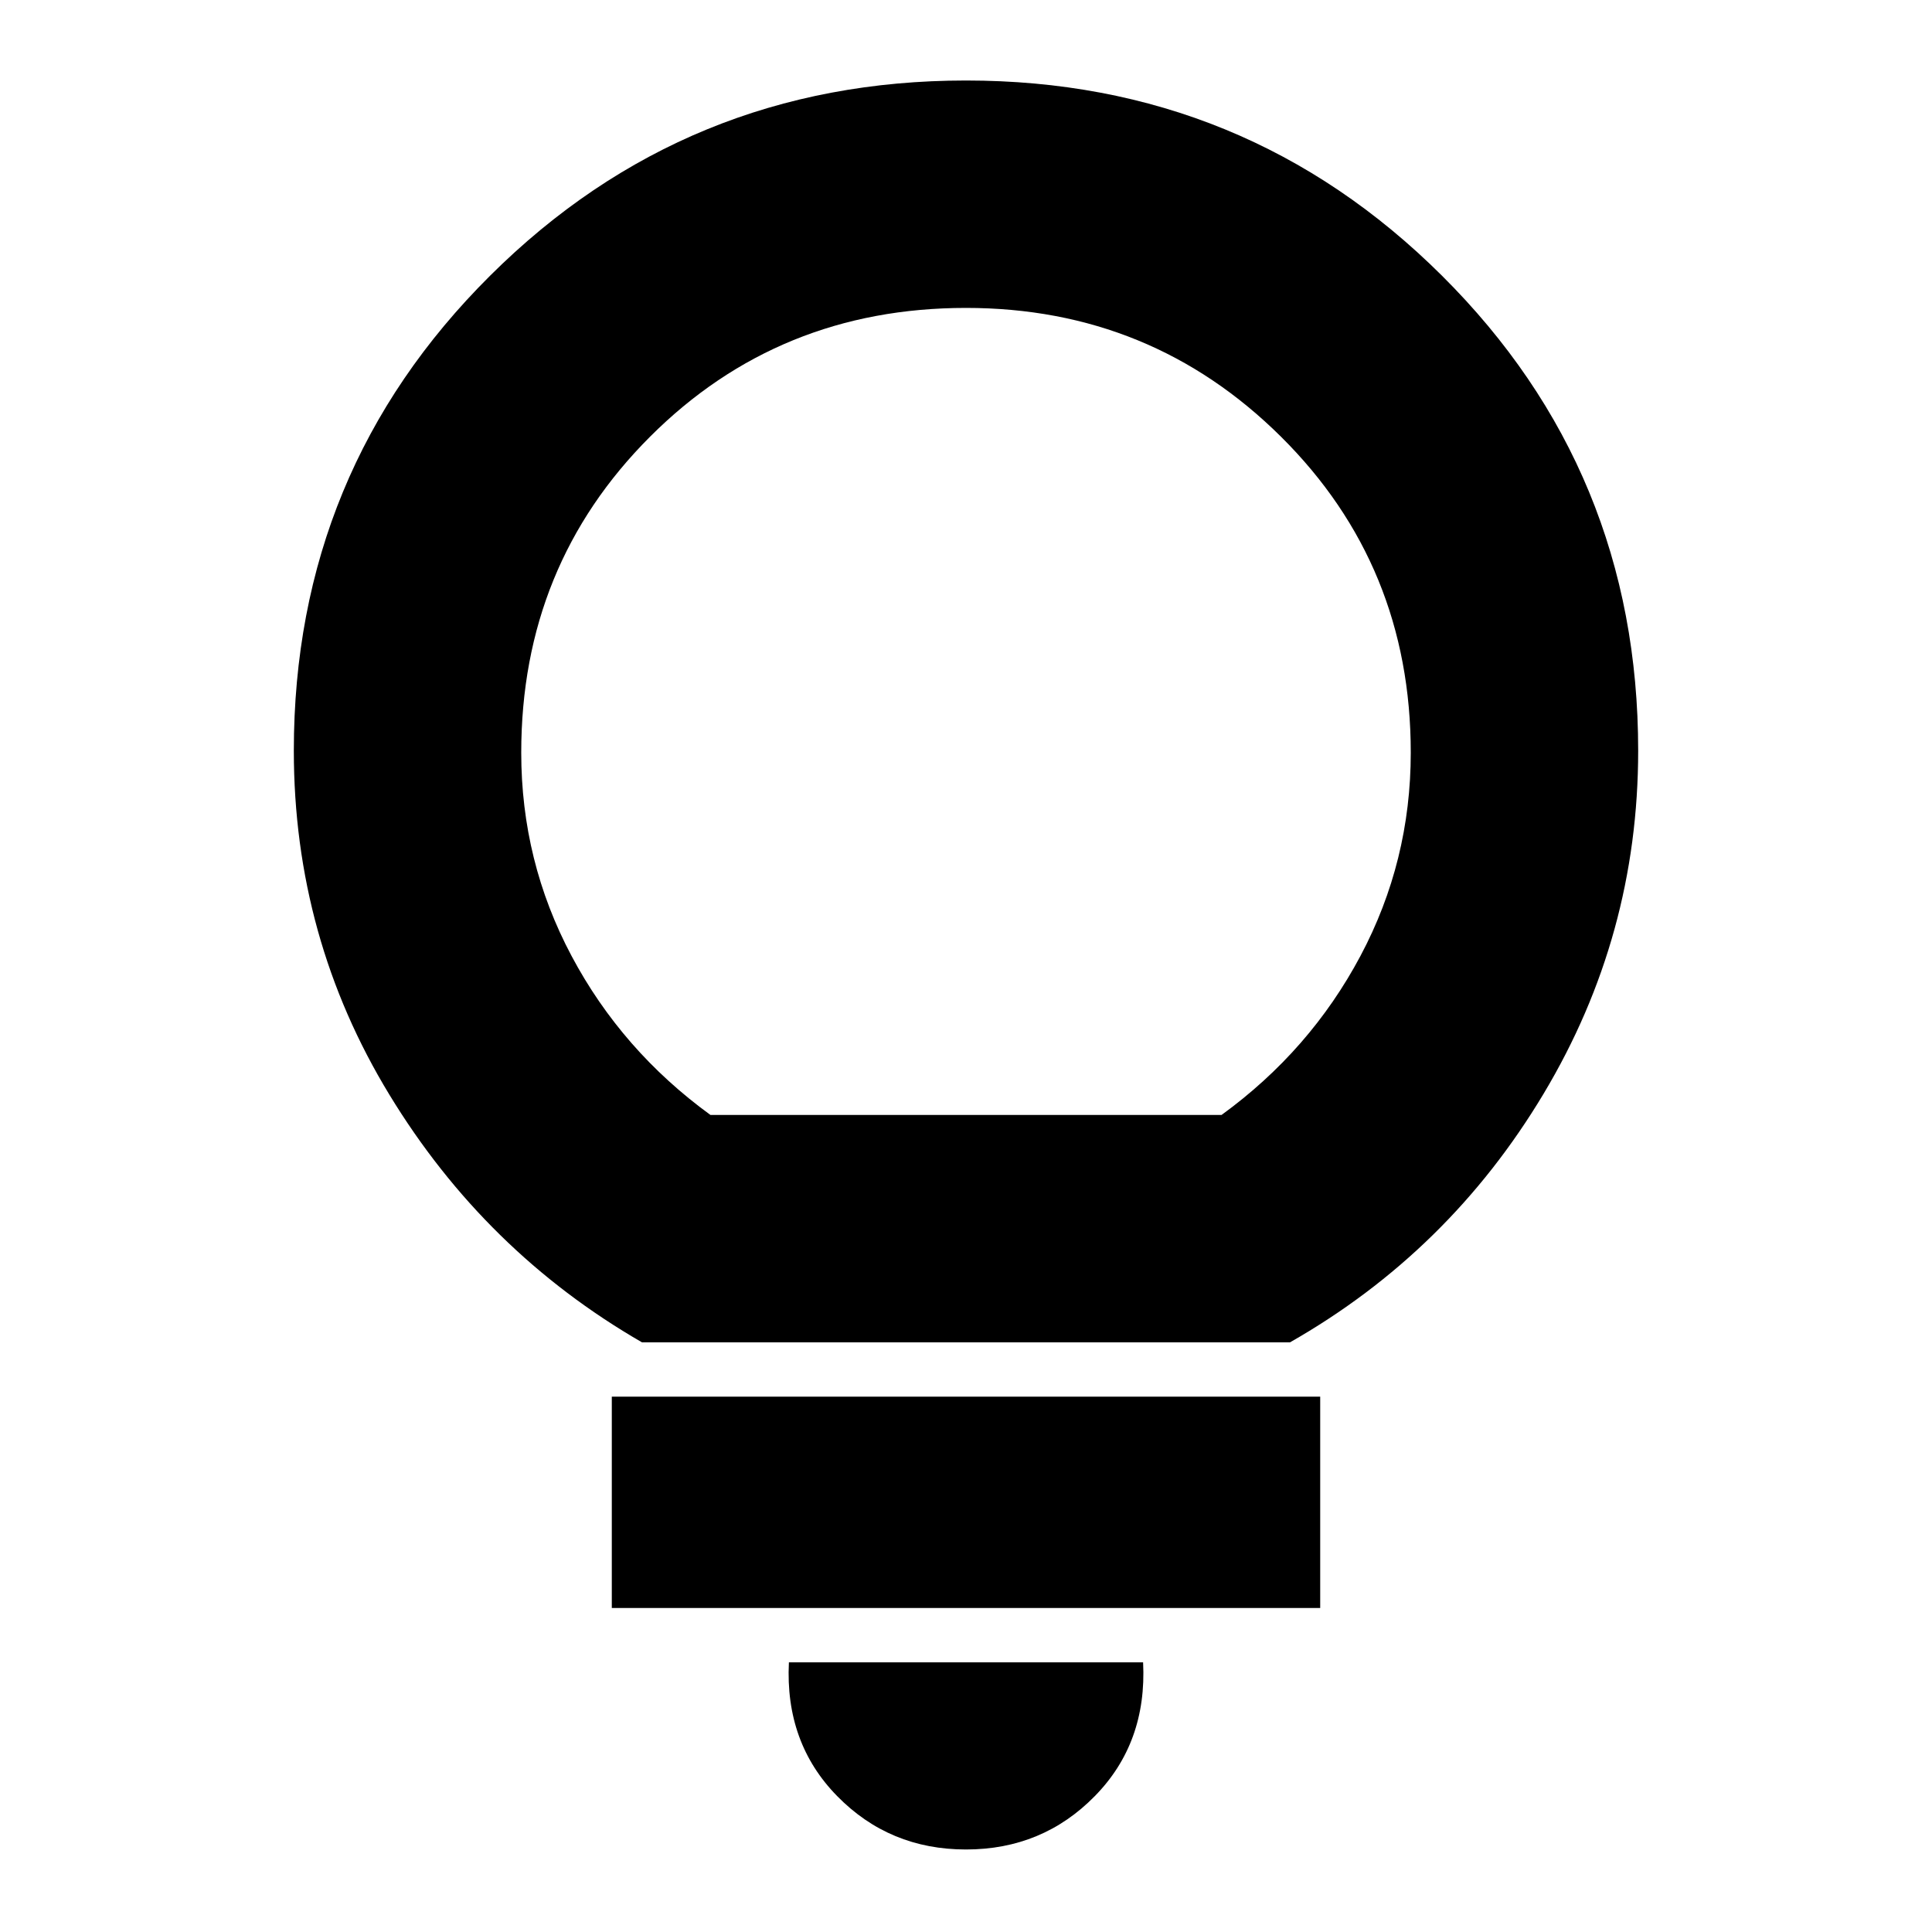<svg xmlns="http://www.w3.org/2000/svg" height="24" width="24"><path d="M12 22.975Q11.05 22.975 10.4 22.312Q9.75 21.65 9.8 20.65H14.2Q14.25 21.65 13.6 22.312Q12.95 22.975 12 22.975ZM7.6 19.975V17.35H16.4V19.975ZM7.975 16.675Q6.025 15.55 4.838 13.6Q3.65 11.65 3.65 9.325Q3.65 5.85 6.088 3.425Q8.525 1 12 1Q15.475 1 17.913 3.425Q20.35 5.85 20.35 9.325Q20.35 11.625 19.175 13.587Q18 15.55 16.025 16.675ZM8.825 13.85H15.175Q16.275 13.05 16.9 11.875Q17.525 10.7 17.525 9.35Q17.525 7.025 15.913 5.425Q14.3 3.825 12 3.825Q9.675 3.825 8.075 5.425Q6.475 7.025 6.475 9.35Q6.475 10.7 7.1 11.875Q7.725 13.05 8.825 13.85ZM12 13.85Q12 13.85 12 13.85Q12 13.85 12 13.85Q12 13.85 12 13.85Q12 13.85 12 13.85Q12 13.85 12 13.85Q12 13.85 12 13.85Q12 13.85 12 13.85Q12 13.85 12 13.85Z"/></svg>